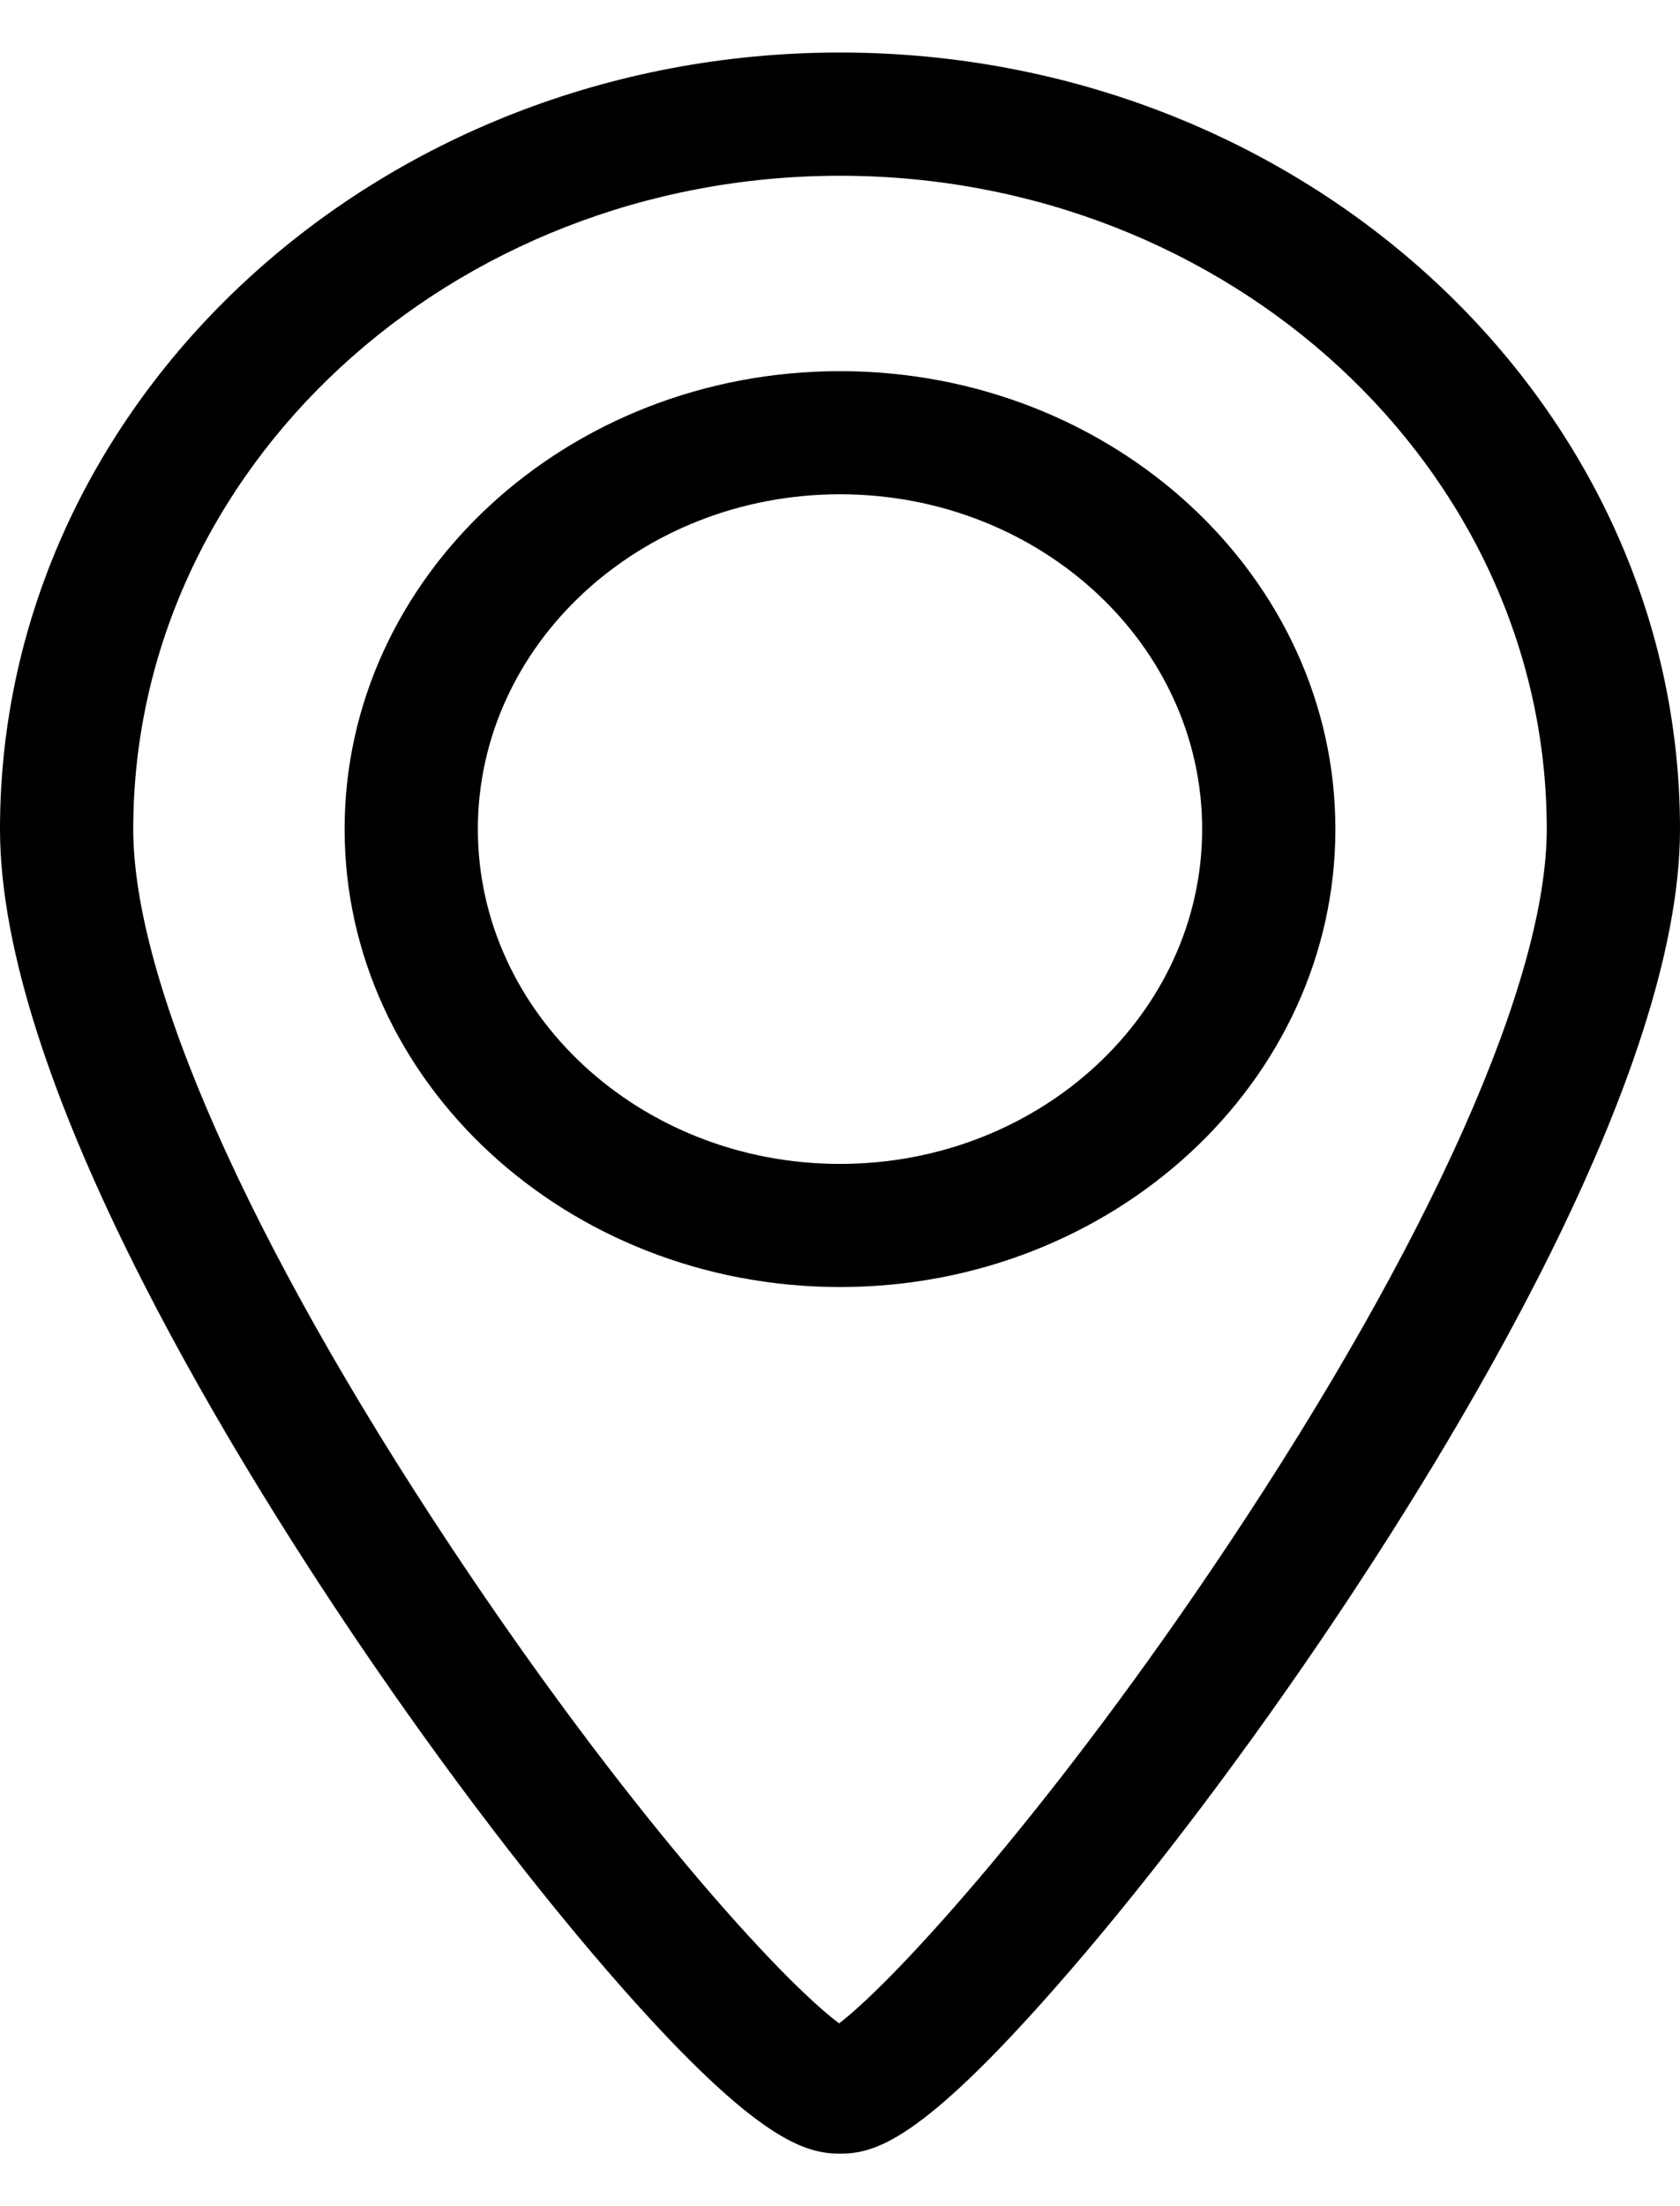 <svg width="16" height="21" viewBox="0 0 16 21" fill="none" xmlns="http://www.w3.org/2000/svg">
<path d="M8 3.533C5.399 3.533 3.282 5.488 3.282 7.892C3.282 10.296 5.399 12.251 8 12.251C10.601 12.251 12.718 10.296 12.718 7.892C12.718 5.488 10.601 3.533 8 3.533ZM8 11.079C6.098 11.079 4.551 9.649 4.551 7.892C4.551 6.135 6.098 4.705 8 4.705C9.902 4.705 11.449 6.135 11.449 7.892C11.449 9.649 9.902 11.079 8 11.079Z" fill="black"/>
<path d="M8 0.5C3.589 0.5 0 3.816 0 7.892C0 10.243 2.134 13.745 3.405 15.623C4.242 16.859 5.141 18.035 5.937 18.935C7.215 20.379 7.672 20.5 8 20.5C8.333 20.5 8.765 20.379 10.038 18.934C10.836 18.029 11.736 16.854 12.572 15.624C13.852 13.741 16 10.233 16 7.892C16 3.816 12.411 0.5 8 0.5ZM11.692 14.711C10.051 17.172 8.545 18.835 7.992 19.26C7.437 18.848 5.955 17.225 4.292 14.719C2.371 11.826 1.269 9.337 1.269 7.892C1.269 4.463 4.288 1.673 8 1.673C11.711 1.673 14.731 4.463 14.731 7.892C14.731 9.329 13.623 11.815 11.692 14.711Z" fill="black"/>
</svg>
